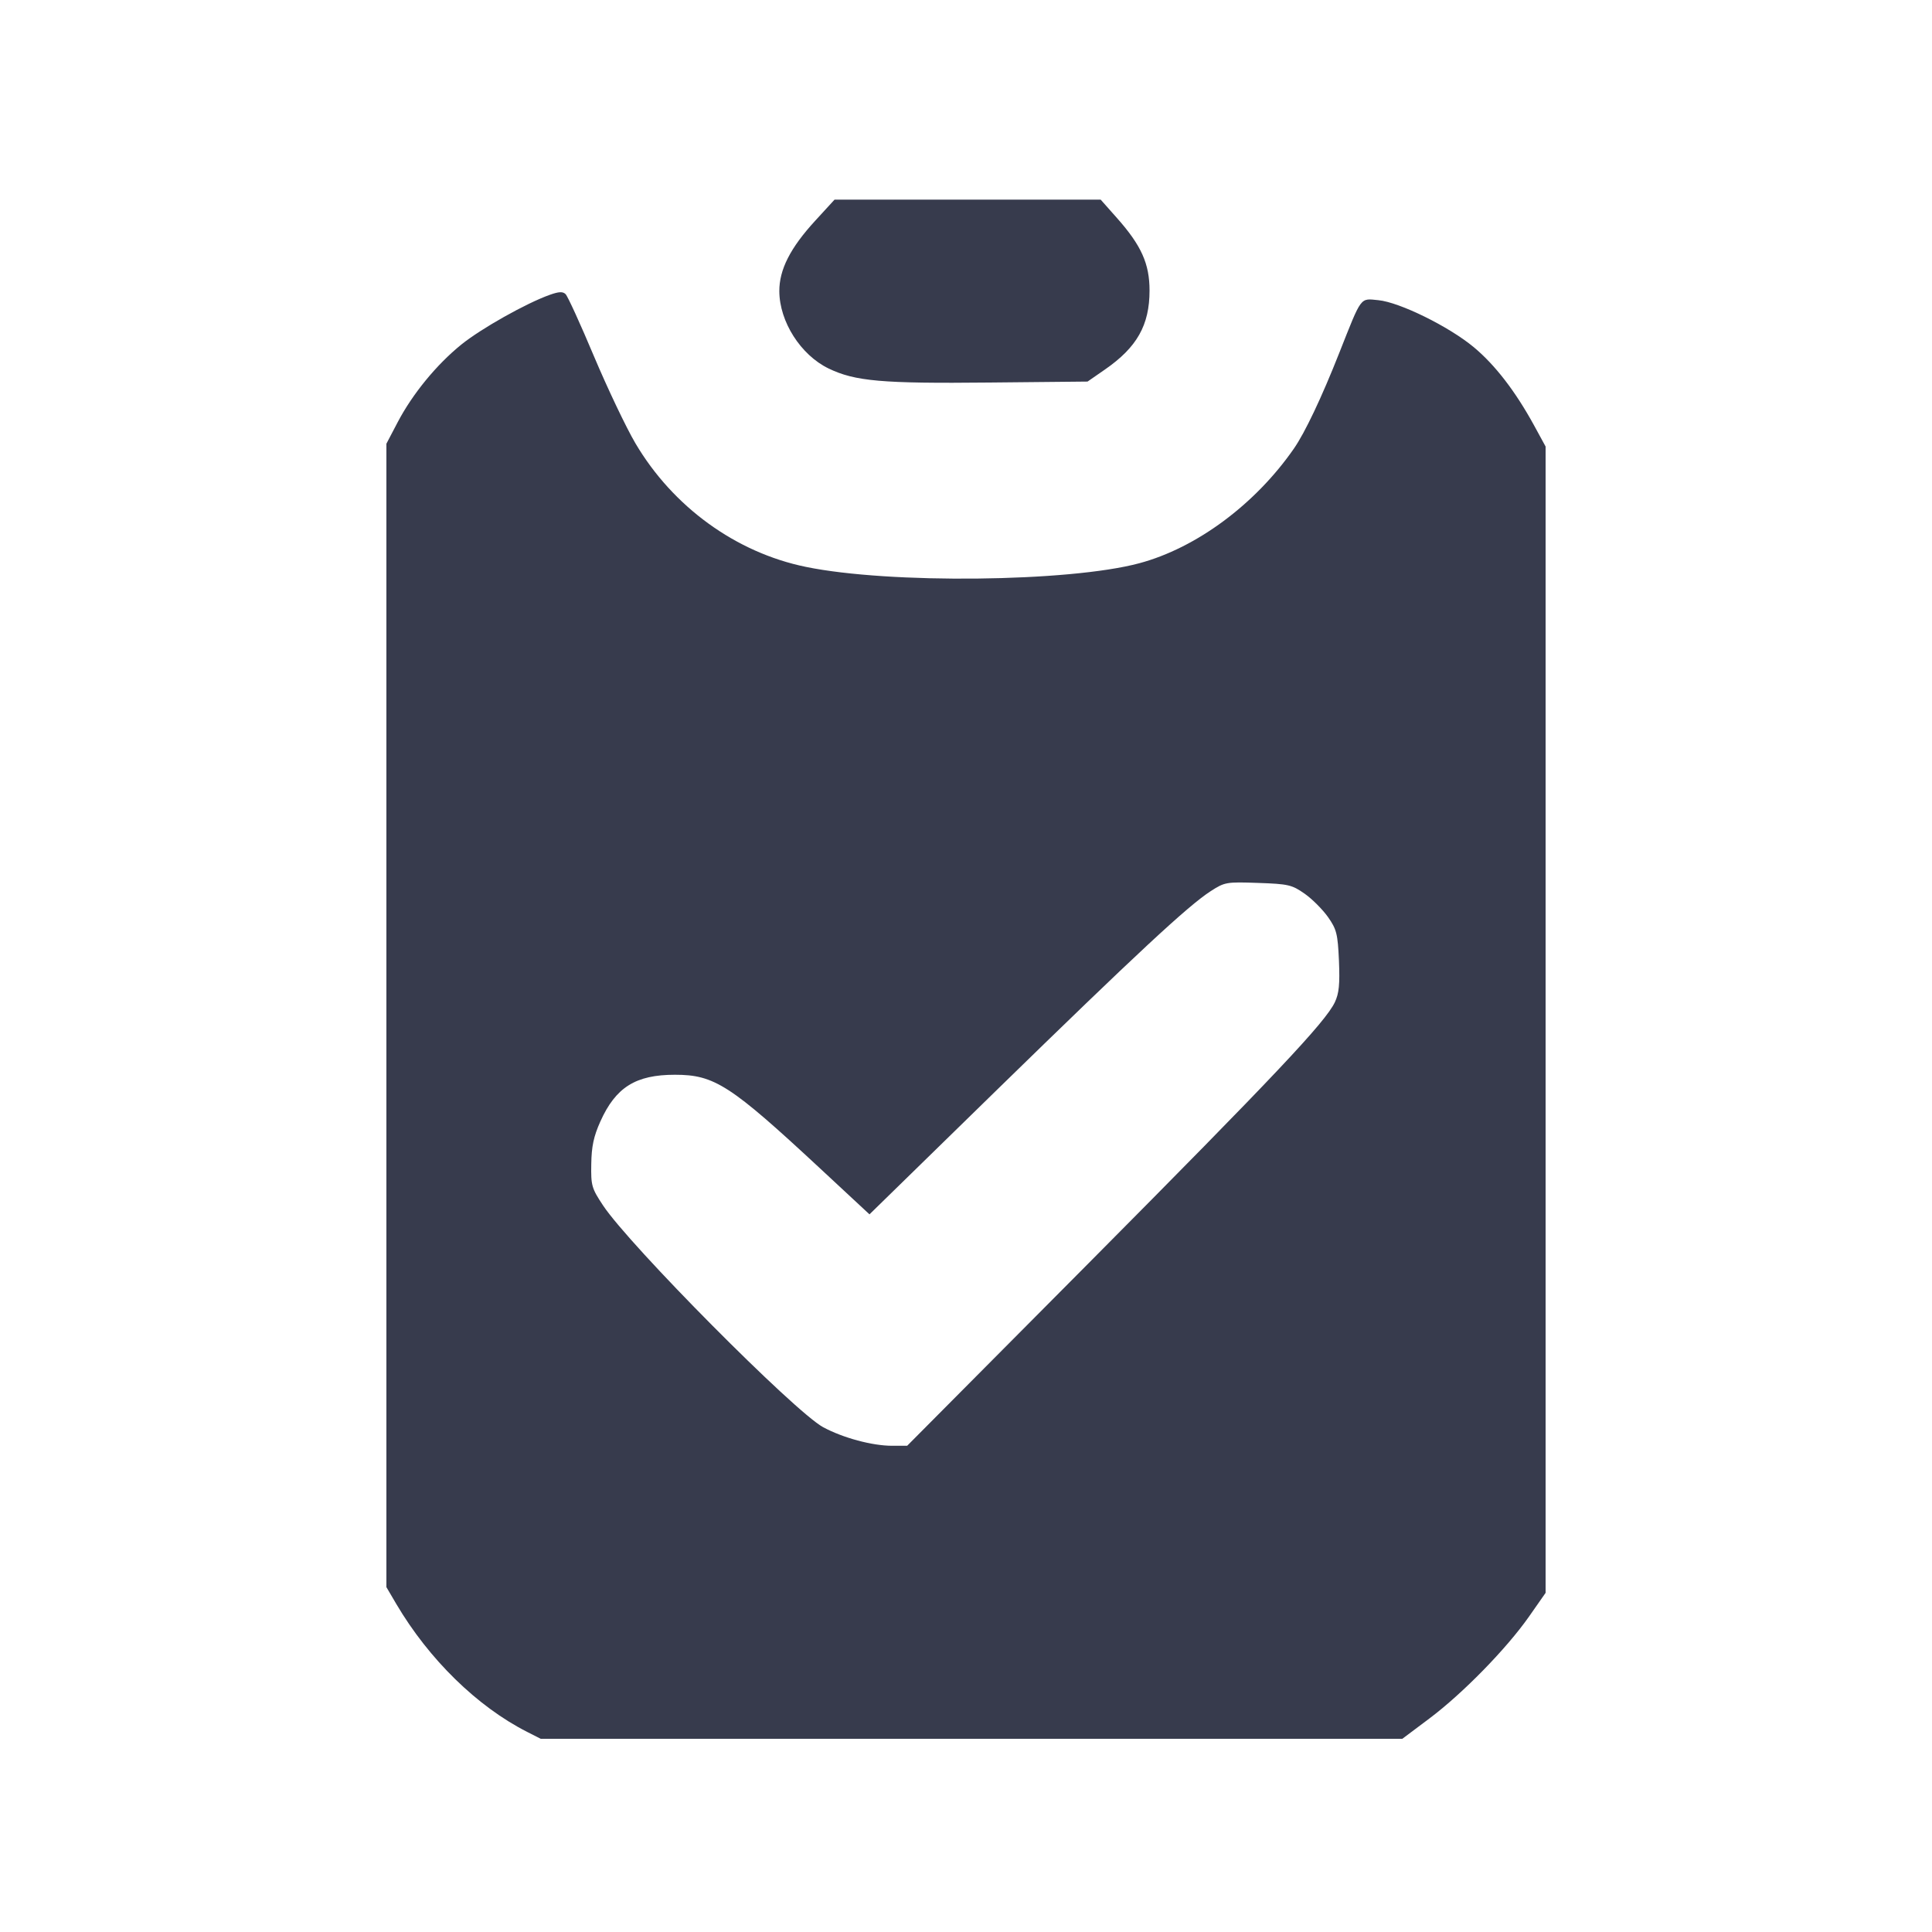 <svg width="24" height="24" viewBox="0 0 24 24" fill="none" xmlns="http://www.w3.org/2000/svg"><path d="M10.125 2.744 C 9.816 3.081,9.680 3.350,9.681 3.618 C 9.683 3.996,9.946 4.409,10.292 4.577 C 10.621 4.736,10.954 4.766,12.290 4.752 L 13.510 4.740 13.725 4.591 C 14.124 4.315,14.280 4.039,14.280 3.609 C 14.280 3.277,14.179 3.051,13.877 2.710 L 13.673 2.480 12.020 2.480 L 10.367 2.480 10.125 2.744 M6.831 3.662 C 6.535 3.767,5.975 4.083,5.731 4.280 C 5.423 4.529,5.124 4.894,4.940 5.245 L 4.800 5.512 4.800 12.614 L 4.800 19.716 4.924 19.927 C 5.329 20.613,5.928 21.199,6.548 21.514 L 6.717 21.600 12.068 21.600 L 17.420 21.600 17.760 21.345 C 18.172 21.035,18.712 20.483,18.993 20.083 L 19.200 19.787 19.200 12.667 L 19.200 5.547 19.056 5.283 C 18.823 4.858,18.572 4.533,18.308 4.313 C 17.999 4.056,17.387 3.755,17.123 3.729 C 16.892 3.707,16.920 3.669,16.636 4.386 C 16.418 4.938,16.210 5.376,16.073 5.573 C 15.593 6.265,14.862 6.807,14.152 6.997 C 13.280 7.231,11.044 7.255,10.011 7.042 C 9.141 6.864,8.359 6.296,7.893 5.506 C 7.779 5.313,7.548 4.827,7.379 4.427 C 7.211 4.027,7.052 3.679,7.026 3.654 C 6.992 3.620,6.943 3.622,6.831 3.662 M16.207 11.102 C 16.301 11.168,16.431 11.299,16.497 11.392 C 16.604 11.545,16.618 11.599,16.633 11.935 C 16.645 12.227,16.634 12.340,16.582 12.450 C 16.465 12.697,15.836 13.363,13.525 15.690 L 11.269 17.960 11.083 17.960 C 10.835 17.960,10.472 17.862,10.225 17.729 C 9.870 17.536,7.821 15.472,7.491 14.974 C 7.350 14.761,7.340 14.728,7.345 14.460 C 7.348 14.241,7.375 14.116,7.458 13.931 C 7.649 13.506,7.897 13.351,8.384 13.351 C 8.876 13.351,9.072 13.478,10.190 14.517 L 10.801 15.085 12.391 13.532 C 14.113 11.852,14.759 11.251,15.040 11.070 C 15.214 10.958,15.234 10.954,15.628 10.968 C 16.005 10.981,16.048 10.991,16.207 11.102 " fill="#373B4D" stroke="none" fill-rule="evenodd"></path></svg>